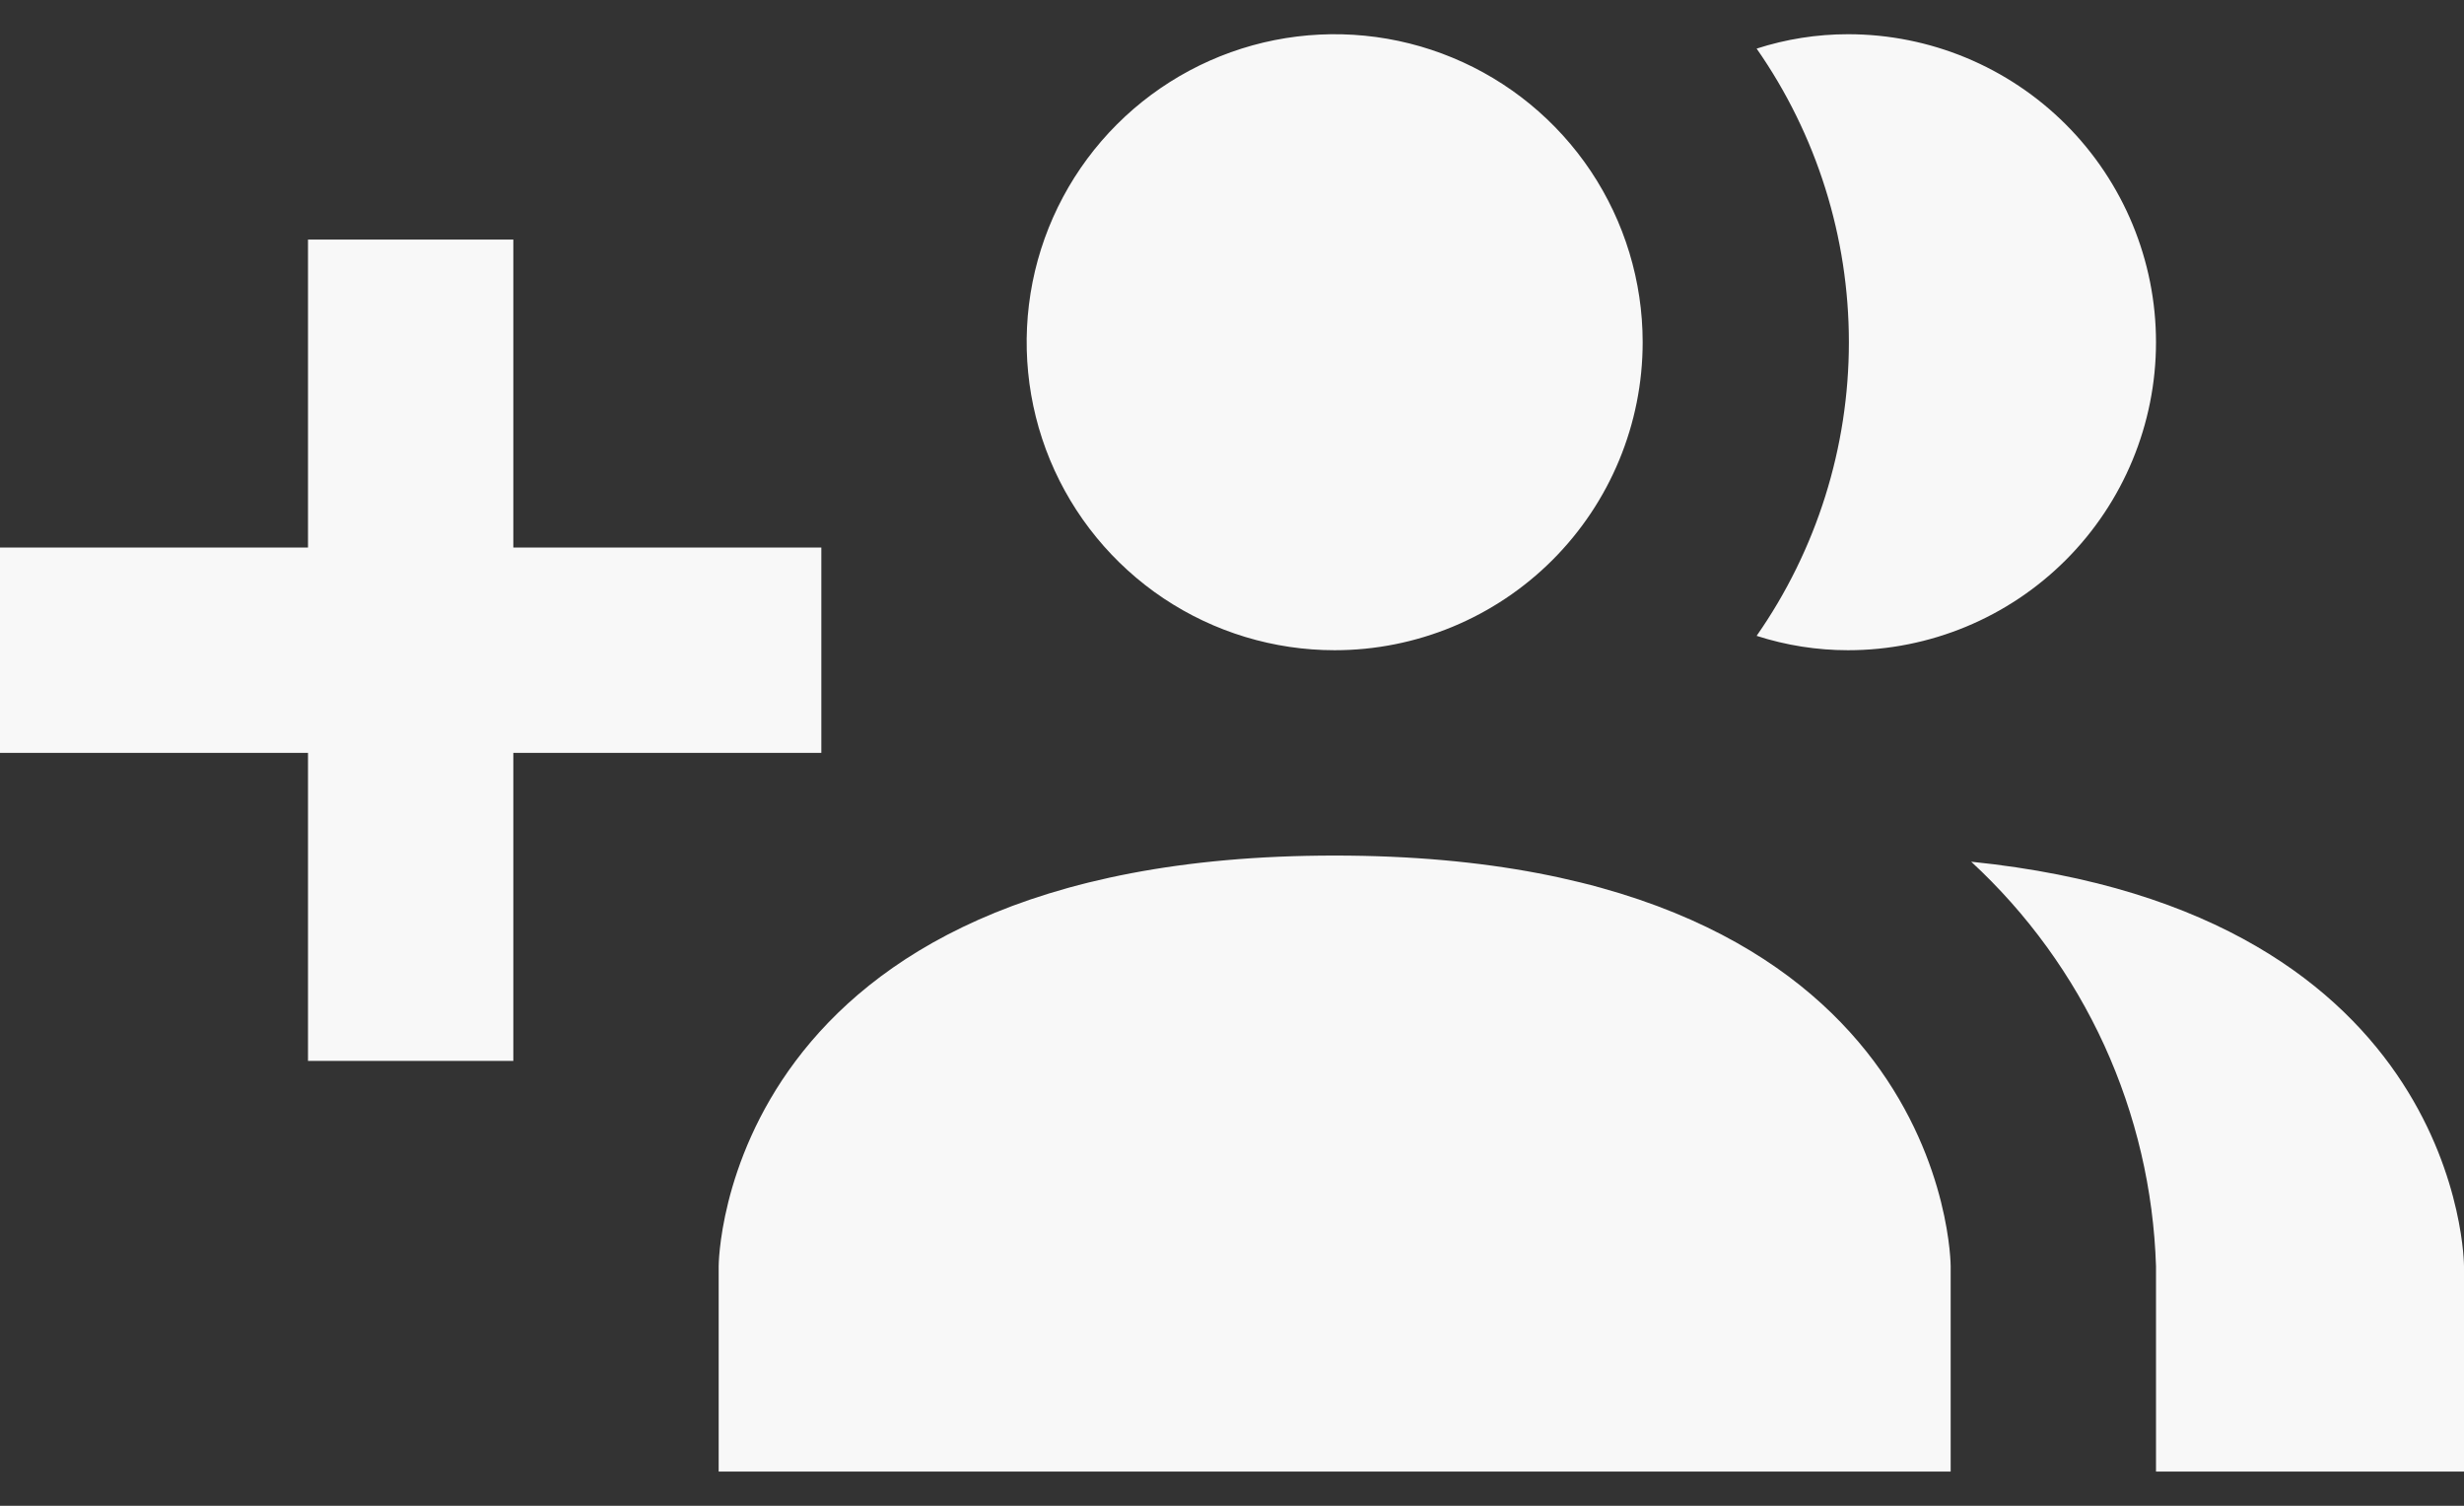 <svg width="36" height="22" viewBox="0 0 36 22" fill="none" xmlns="http://www.w3.org/2000/svg">
<rect x="0" y="0" width="36" height="22" fill="#333333" stroke="none"/>
<path d="M28.5 18.5V21.5H10.5V18.5C10.5 18.5 10.5 12.5 19.5 12.5C28.5 12.5 28.5 18.5 28.5 18.5ZM24 5C24 4.11 23.736 3.24 23.242 2.5C22.747 1.76 22.044 1.183 21.222 0.843C20.4 0.502 19.495 0.413 18.622 0.586C17.749 0.76 16.947 1.189 16.318 1.818C15.689 2.447 15.26 3.249 15.086 4.122C14.913 4.995 15.002 5.9 15.342 6.722C15.683 7.544 16.26 8.247 17 8.742C17.74 9.236 18.61 9.5 19.5 9.5C20.694 9.5 21.838 9.026 22.682 8.182C23.526 7.338 24 6.193 24 5ZM28.8 12.59C29.62 13.347 30.281 14.259 30.745 15.273C31.208 16.288 31.465 17.385 31.5 18.5V21.5H36V18.5C36 18.5 36 13.325 28.8 12.59ZM27 0.5C26.547 0.5 26.096 0.571 25.665 0.71C26.543 1.968 27.013 3.466 27.013 5C27.013 6.534 26.543 8.032 25.665 9.29C26.096 9.429 26.547 9.5 27 9.5C28.194 9.5 29.338 9.026 30.182 8.182C31.026 7.338 31.5 6.193 31.5 5C31.5 3.807 31.026 2.662 30.182 1.818C29.338 0.974 28.194 0.5 27 0.5ZM12 8H7.5V3.5H4.5V8H0V11H4.5V15.5H7.5V11H12V8Z" fill="#F8F8F8"/>
</svg>
